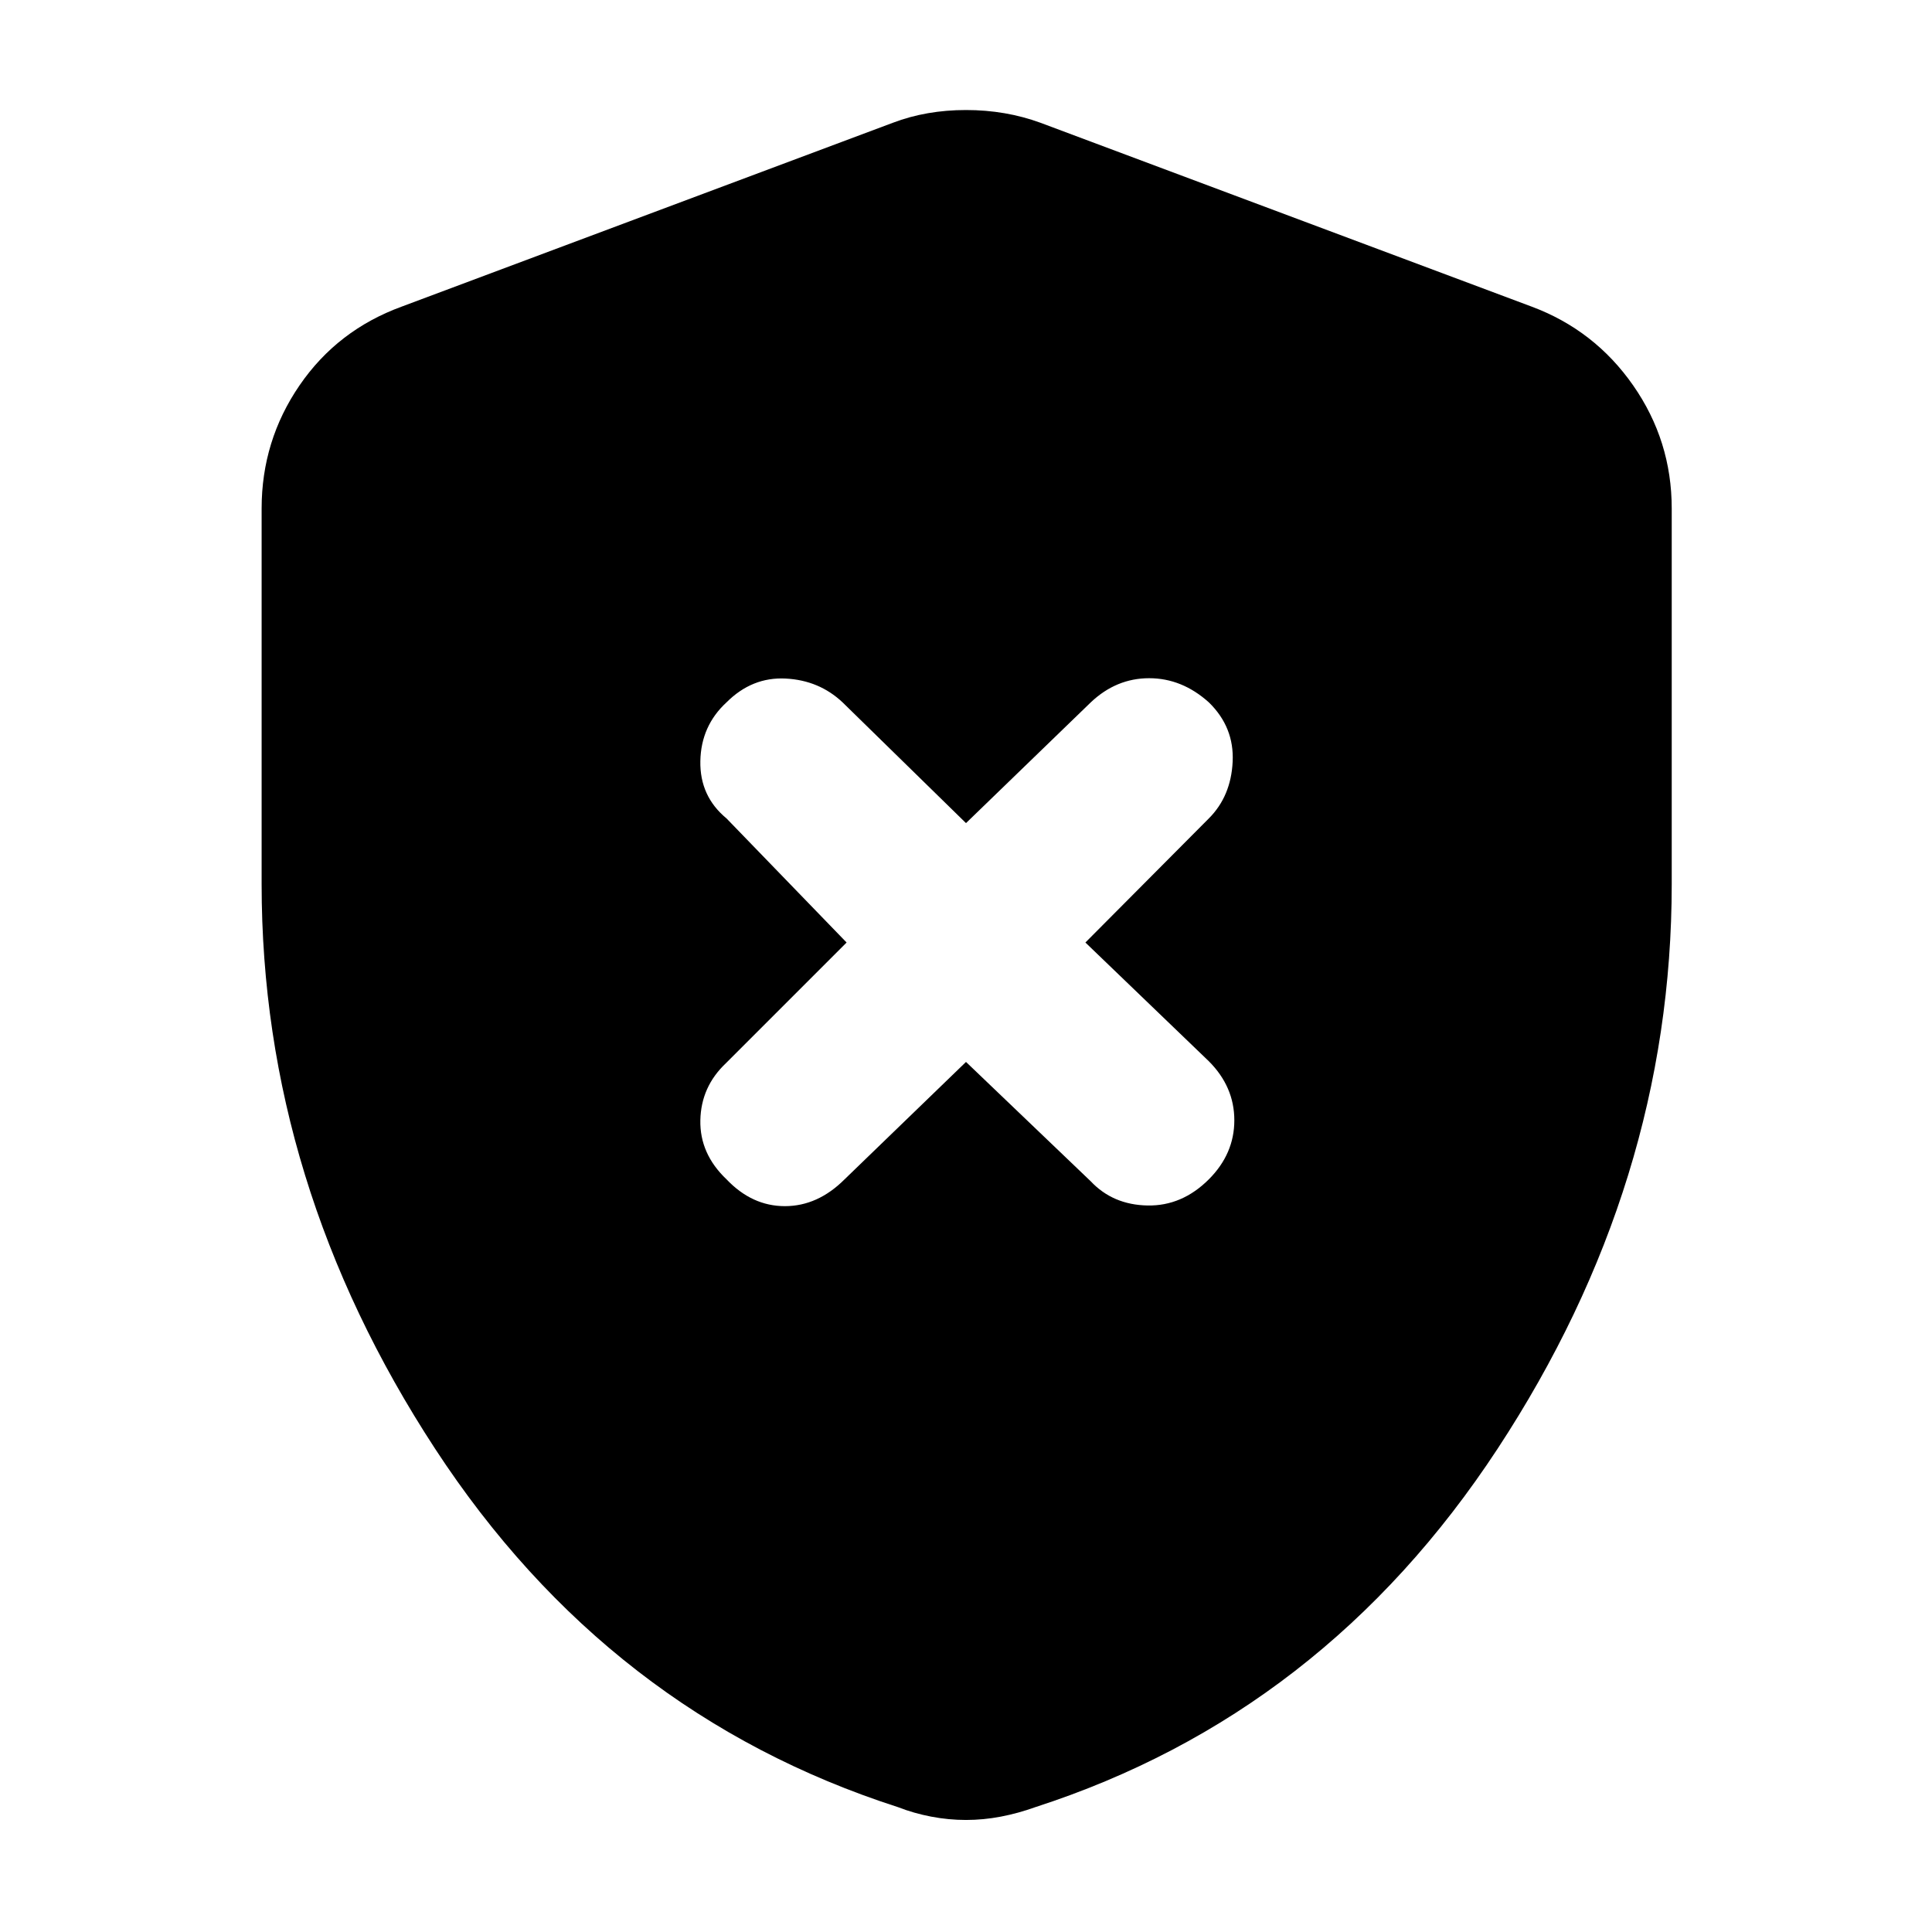 <svg xmlns="http://www.w3.org/2000/svg" height="40" viewBox="0 -960 960 960" width="40"><path d="M480-432.33 542-373q11 11.67 28.17 12 17.16.33 30.5-13 12.66-12.67 12.66-29.33 0-16.67-12.66-29.34l-61.34-59 61.34-61.66q11-11 11.83-28.17.83-17.17-11.83-29.5-13.34-12-29.67-12-16.33 0-29 12l-62 60-61.33-60q-11.67-11-28.34-11.83-16.66-.84-29.33 11.83-12.67 11.67-13 29.17-.33 17.5 13 28.5l59.67 61.66-60 60Q348.33-420 348-403.33q-.33 16.66 13 29.33 12.67 13.33 29 13.33T419.67-374L480-432.33Zm0 376.66q-8.67 0-17.33-1.66Q454-59 446.33-62q-144-46.33-230.16-178.17Q130-372 130-520.67v-186.66q0-33.67 18.83-61.17 18.84-27.5 50.84-39.17l244-91.33q16.66-6.33 36.33-6.33 19.67 0 37 6.33l244 91.33q31.33 11.67 50.5 39.17t19.17 61.17v186.66q0 148.67-86.5 280.5Q657.67-108.33 514.33-62q-8.33 3-17 4.67-8.66 1.66-17.33 1.66Z"/></svg>